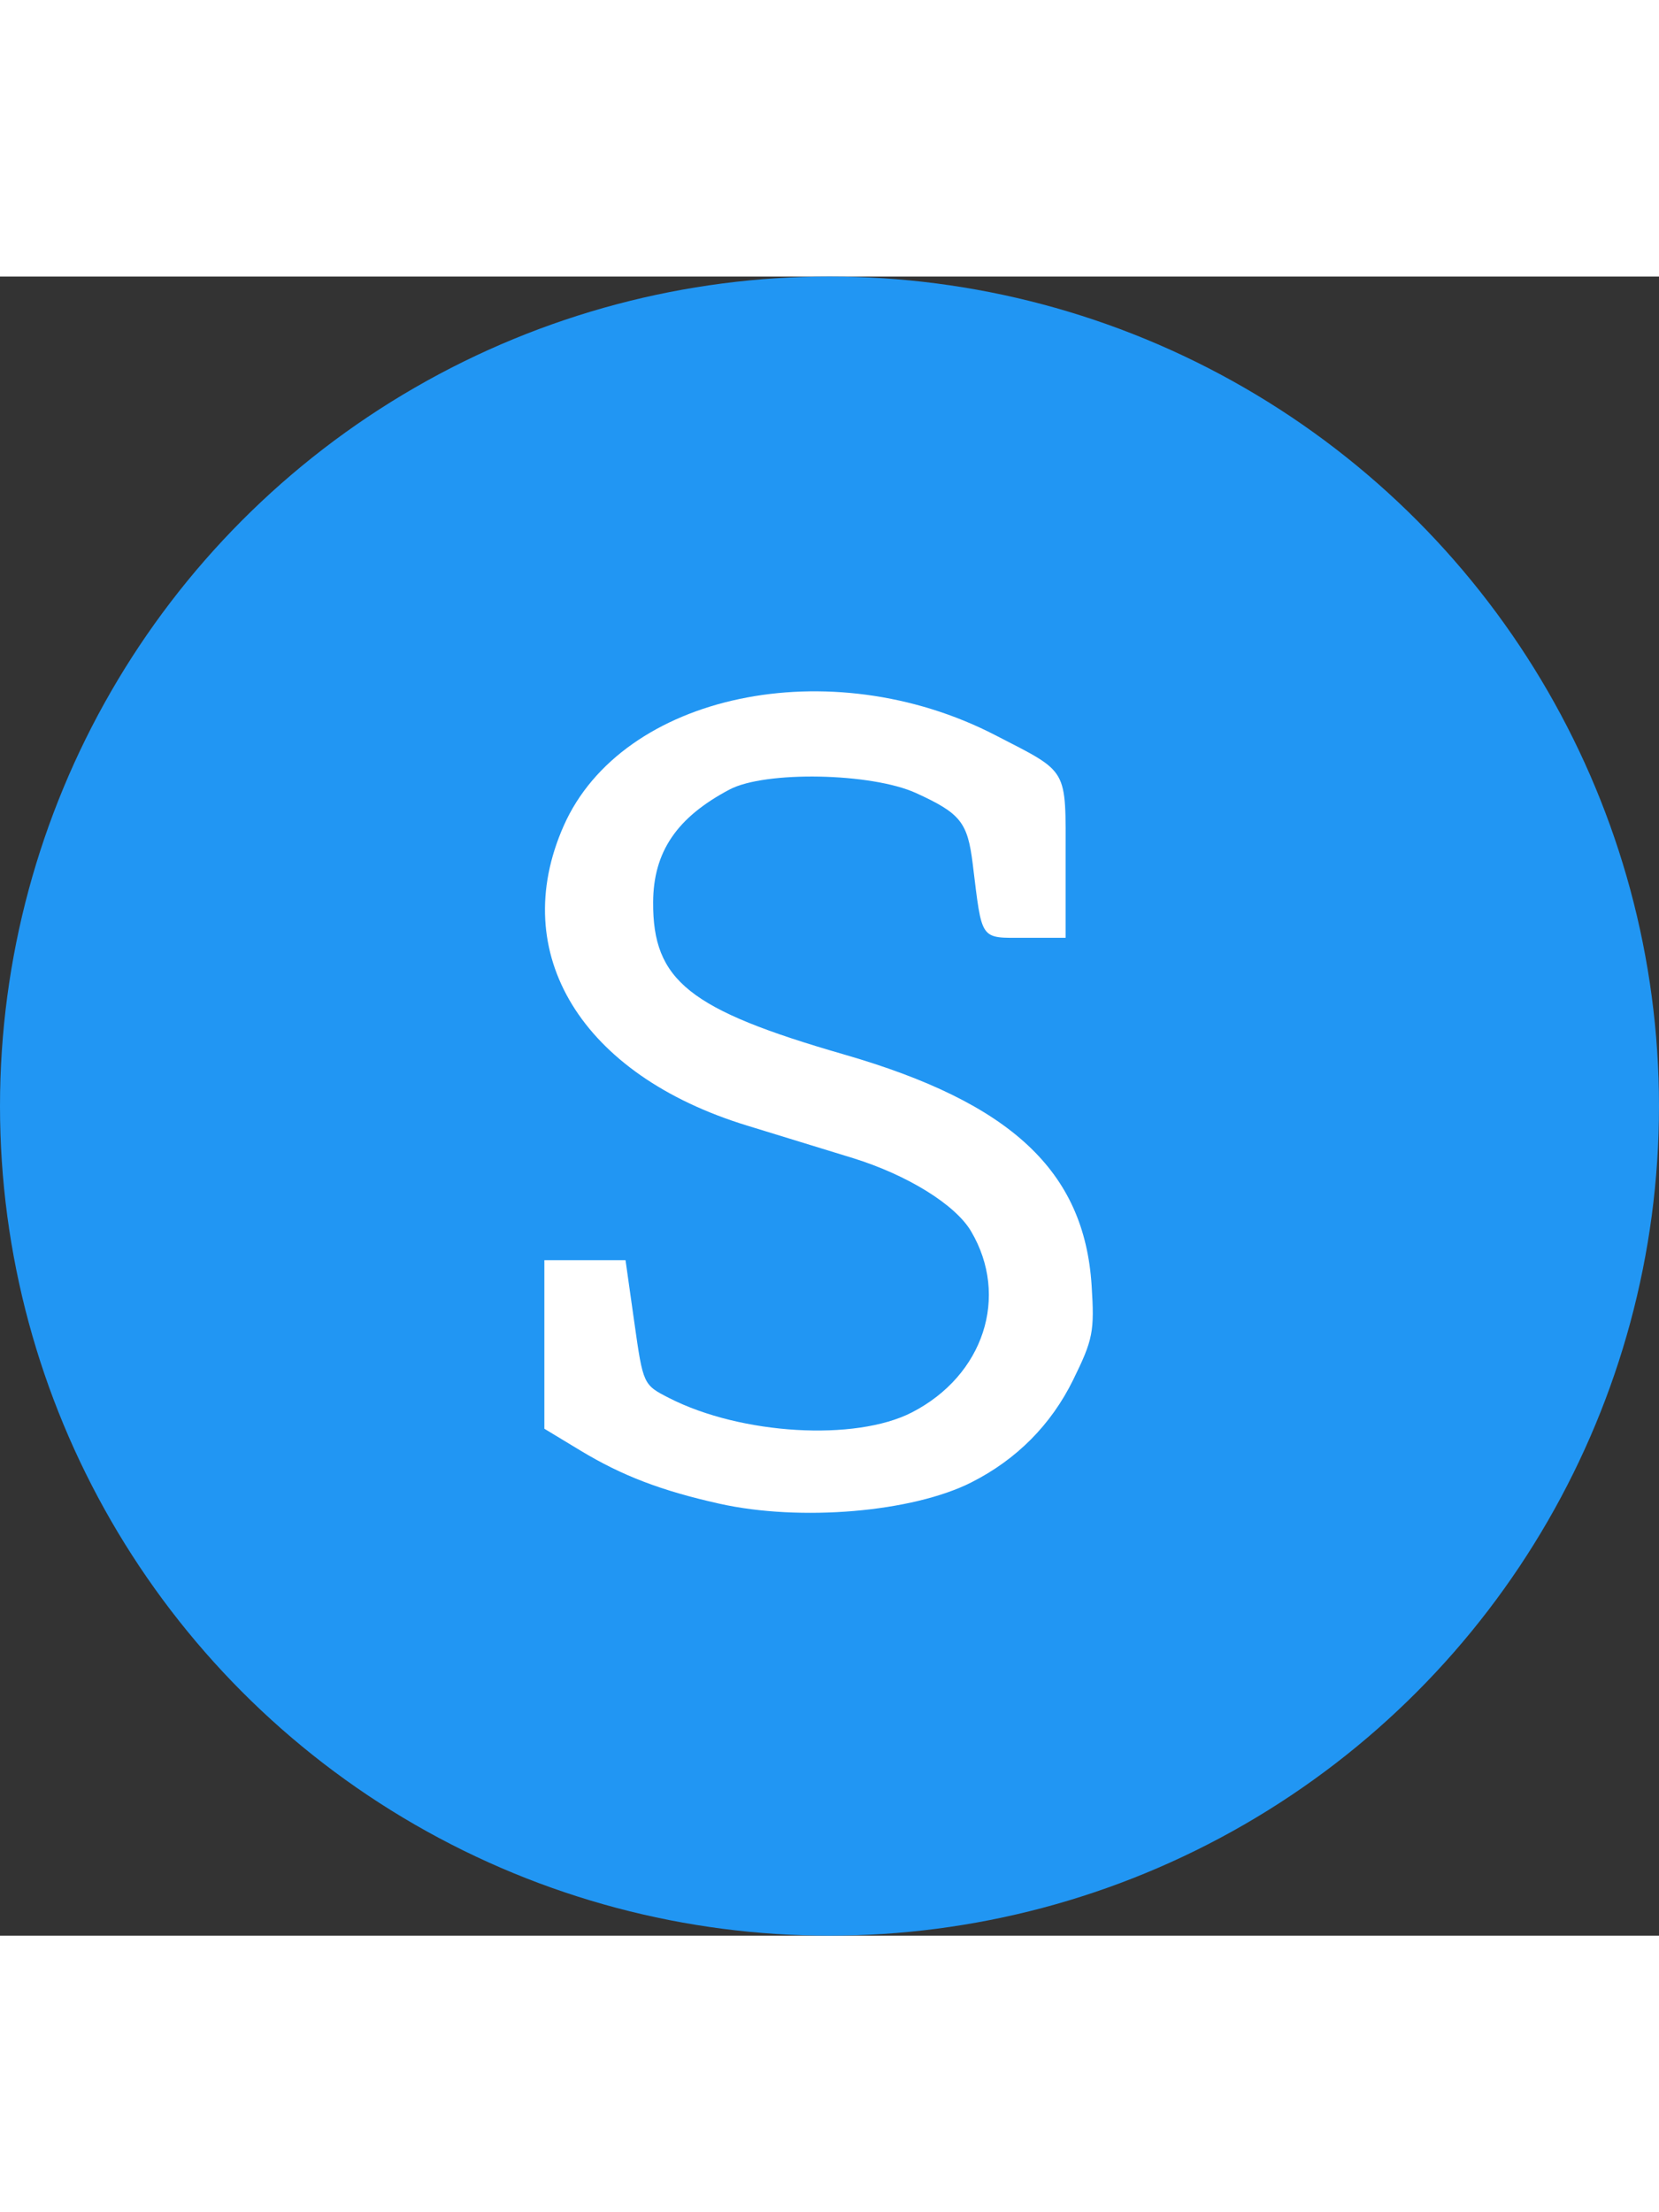 <svg width="48" viewBox="0 0 64 64" fill="none" xmlns="http://www.w3.org/2000/svg">
    <rect x="0" y="0" width="64" height="64" fill="#333333" stroke="none"/>
    <circle cx="32" cy="32" r="32" fill="#2196F3"/>
    <path d="M27.747 47.335C25.51 46.836 23.995 46.256 22.389 45.285L21 44.445V41.194V37.943H22.566H24.131L24.471 40.346C24.811 42.744 24.814 42.75 25.817 43.262C28.589 44.676 32.996 44.937 35.177 43.816C37.95 42.39 38.946 39.342 37.461 36.828C36.855 35.801 35.005 34.656 32.906 34.006C31.96 33.713 30.125 33.149 28.828 32.753C22.433 30.798 19.566 26.116 21.746 21.188C24.001 16.09 32.03 14.403 38.395 17.691C41.257 19.169 41.108 18.91 41.108 22.427V25.507H39.542C37.782 25.507 37.896 25.668 37.525 22.656C37.327 21.049 37.054 20.708 35.342 19.926C33.625 19.141 29.515 19.062 28.144 19.788C26.106 20.865 25.207 22.192 25.196 24.134C25.18 27.161 26.584 28.281 32.558 30.007C39.006 31.87 41.829 34.504 42.112 38.92C42.226 40.695 42.166 41.002 41.395 42.569C40.547 44.291 39.221 45.627 37.483 46.509C35.204 47.666 30.872 48.034 27.747 47.335V47.335Z"
          fill="white"/>
</svg>

